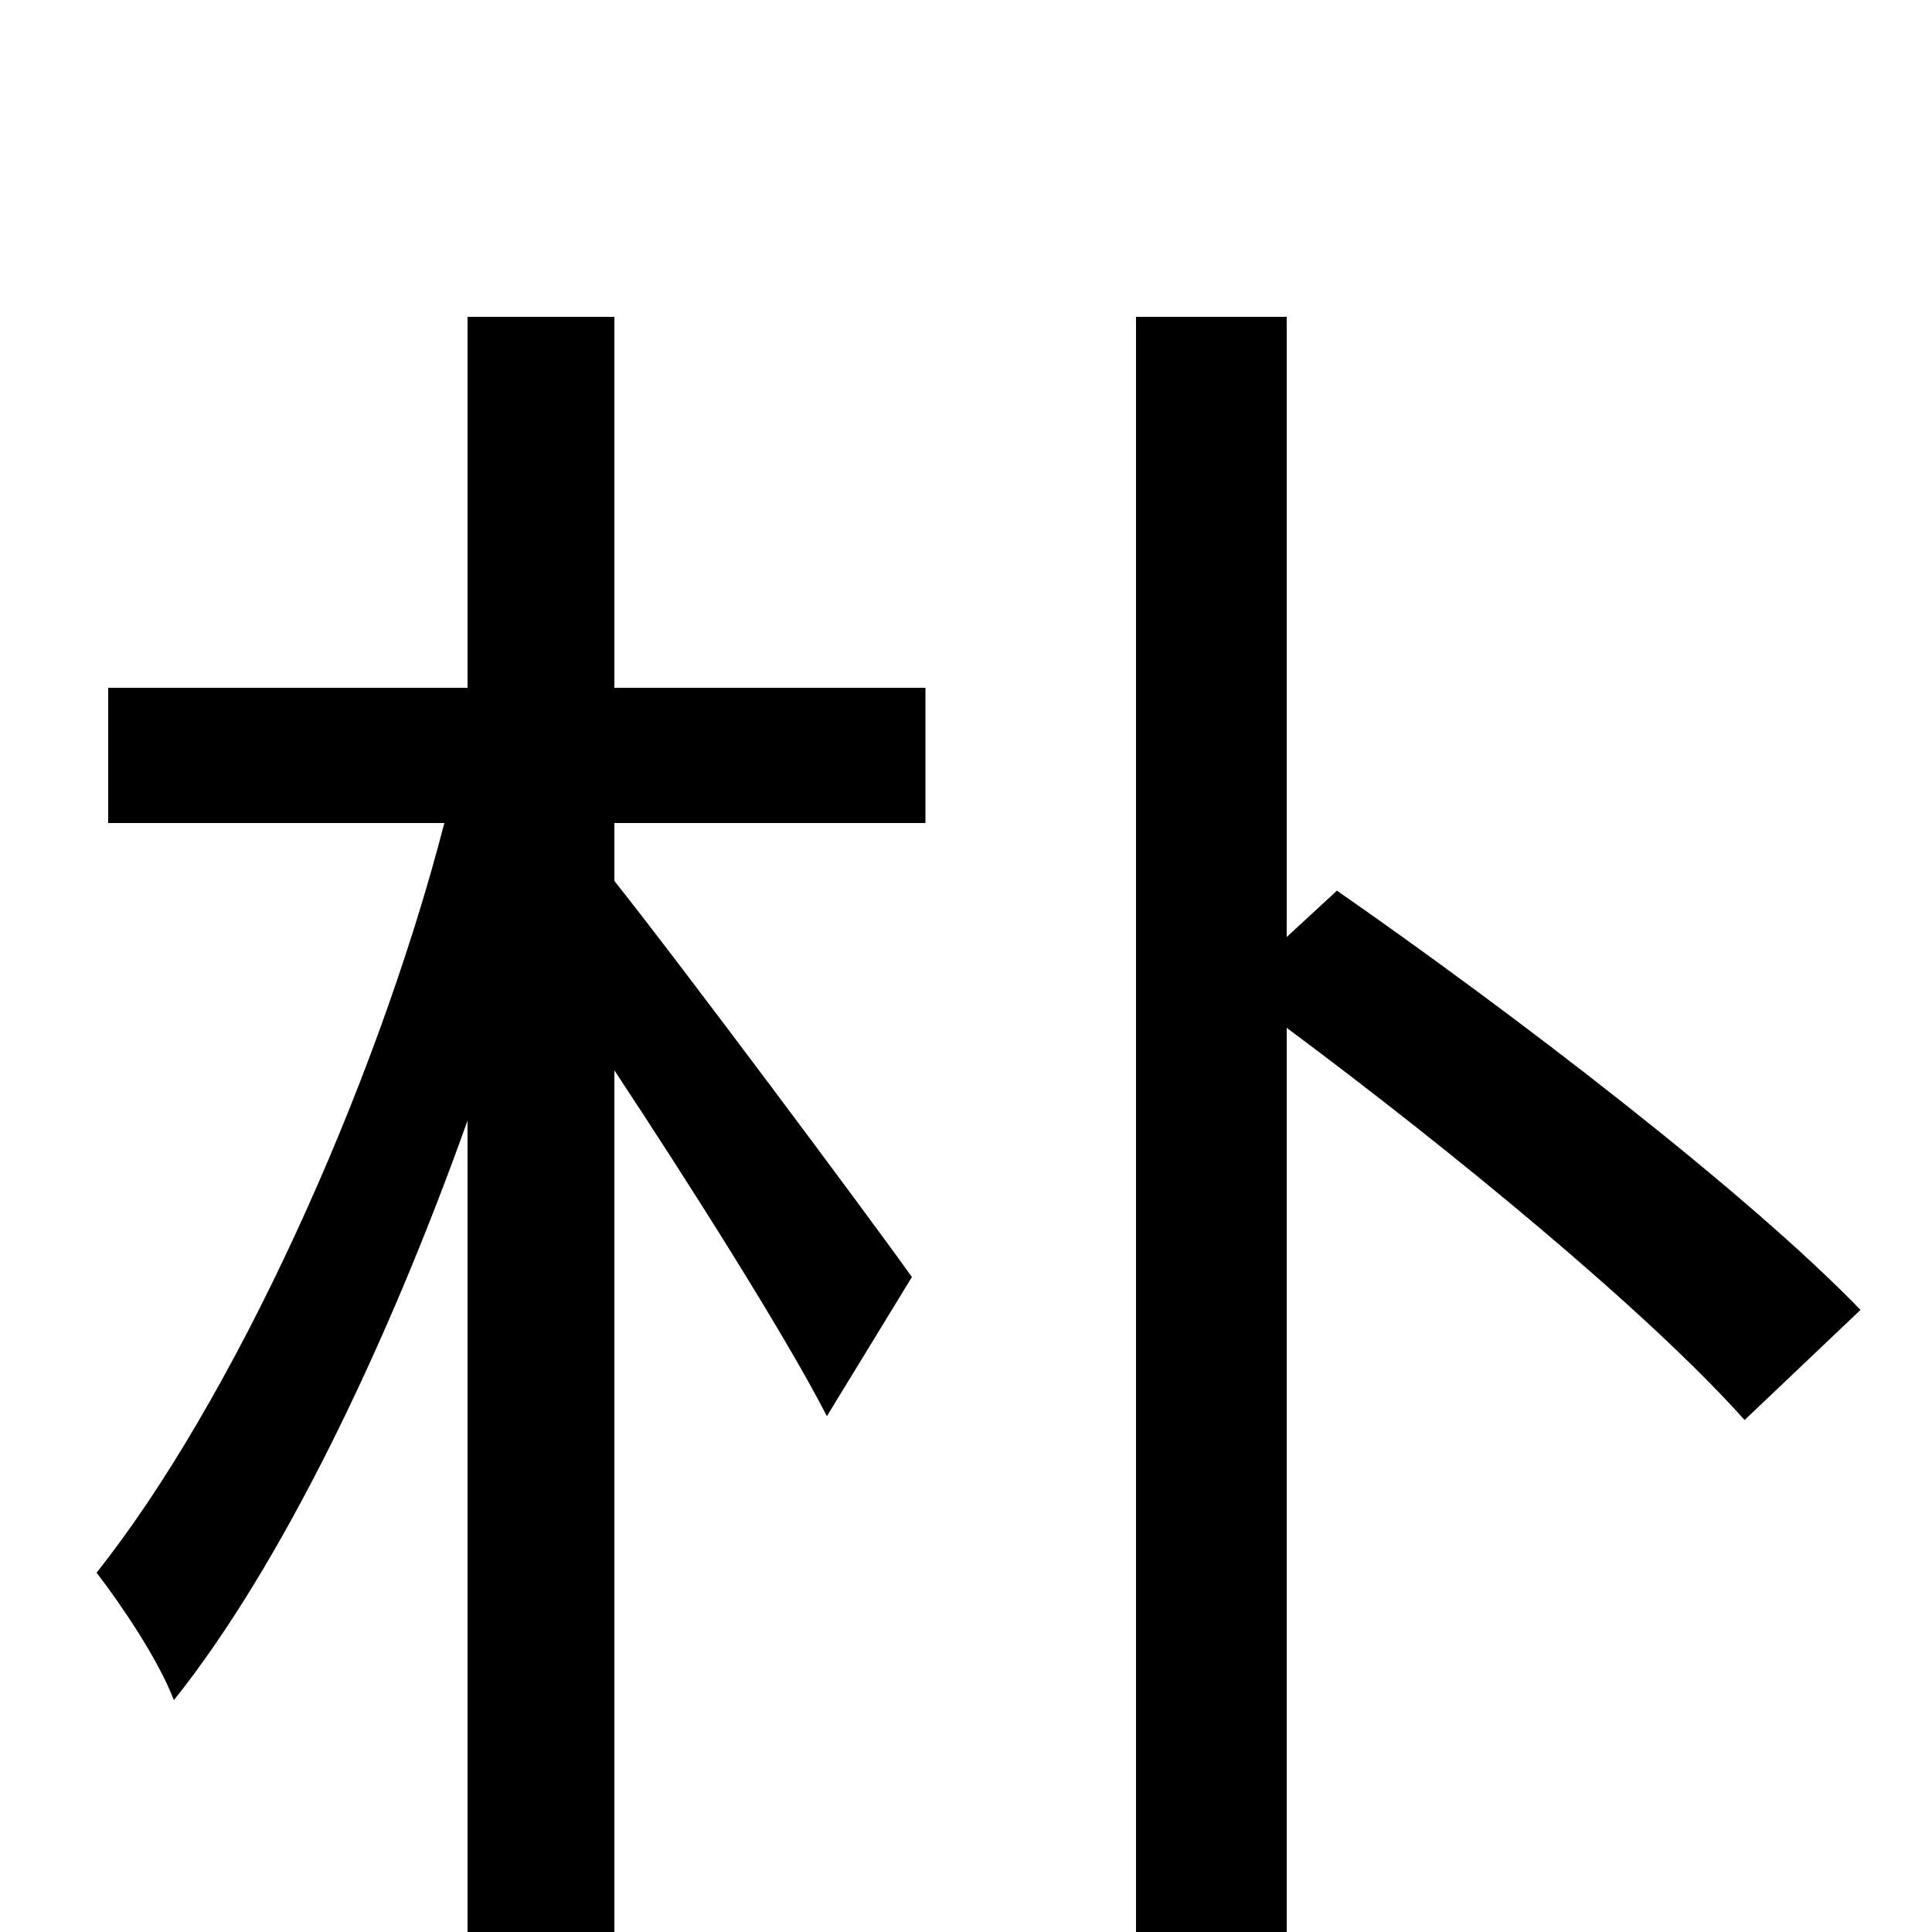<svg xmlns="http://www.w3.org/2000/svg" viewBox="0 -1000 1000 1000">
	<path fill="#000000" d="M318 -836H242V-644H56V-574H230C194 -435 120 -274 50 -186C63 -169 82 -141 90 -120C146 -190 201 -305 242 -420V77H318V-446C357 -387 407 -308 428 -267L472 -339C450 -370 350 -504 318 -544V-574H479V-644H318ZM666 -515V-836H588V76H666V-468C752 -404 853 -321 903 -265L963 -322C904 -383 784 -475 692 -539Z"/>
</svg>